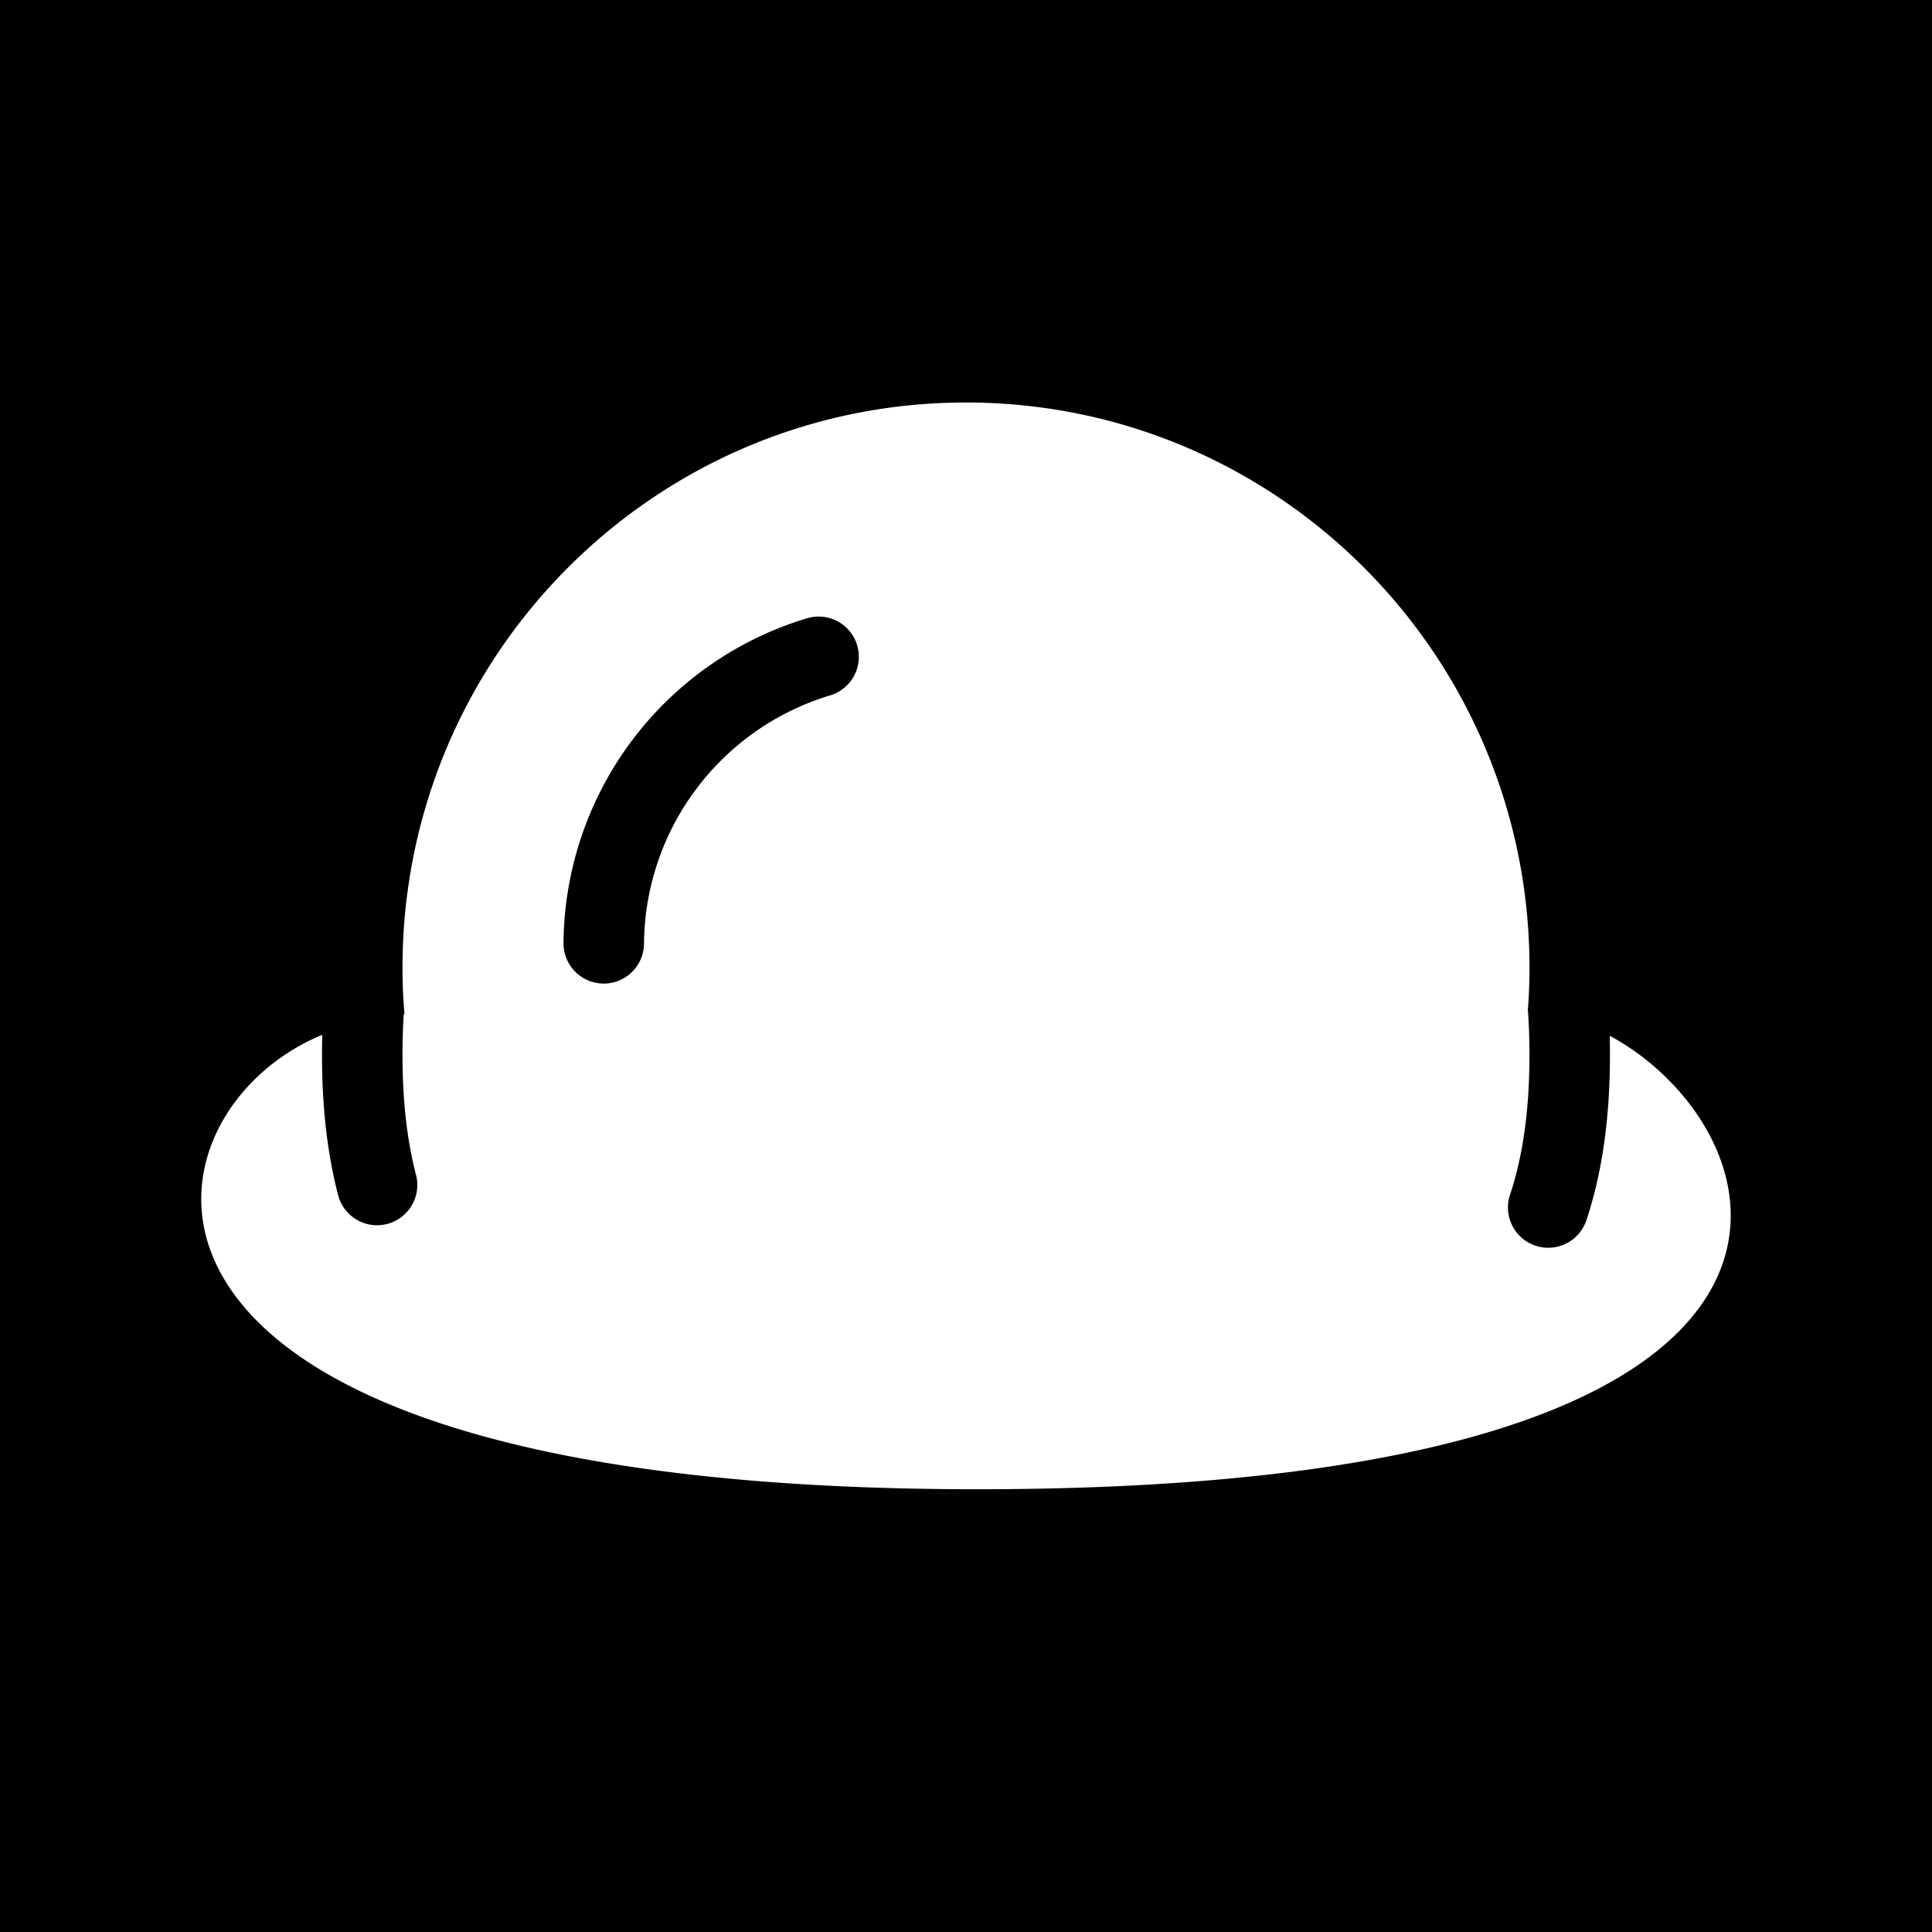 <svg xmlns="http://www.w3.org/2000/svg" width="1em" height="1em" viewBox="0 0 48 48"><g fill="none"><g clip-path="url(#healthiconsContraceptiveDiaphragmNegative0)"><path fill="currentColor" fill-rule="evenodd" d="M48 0H0v48h48zM37.955 25.13c.03-.345.045-.707.045-1.087C38 16.287 31.732 10 24 10s-14 6.287-14 14.043c0 .404.017.788.05 1.152l-.02.004c-.02.336-.03.675-.03 1.017c0 1.174.122 2.16.34 2.99a1 1 0 0 1-1.934.508C8.136 28.686 8 27.525 8 26.216c0-.169.002-.337.007-.505C3.199 27.67 1.429 37 24.27 37c22.905 0 20.135-8.89 15.723-11.267c.004.16.006.322.006.483c0 1.57-.196 2.93-.585 4.1a1 1 0 0 1-1.898-.632c.307-.921.483-2.06.483-3.468c0-.364-.012-.726-.035-1.084zm-16.66-9.1a1 1 0 0 1-.669 1.246A6.5 6.5 0 0 0 16 23.445a1 1 0 0 1-2-.017a8.5 8.5 0 0 1 6.05-8.067a1 1 0 0 1 1.246.67" clip-rule="evenodd"/></g><defs><clipPath id="healthiconsContraceptiveDiaphragmNegative0"><path d="M0 0h48v48H0z"/></clipPath></defs></g></svg>